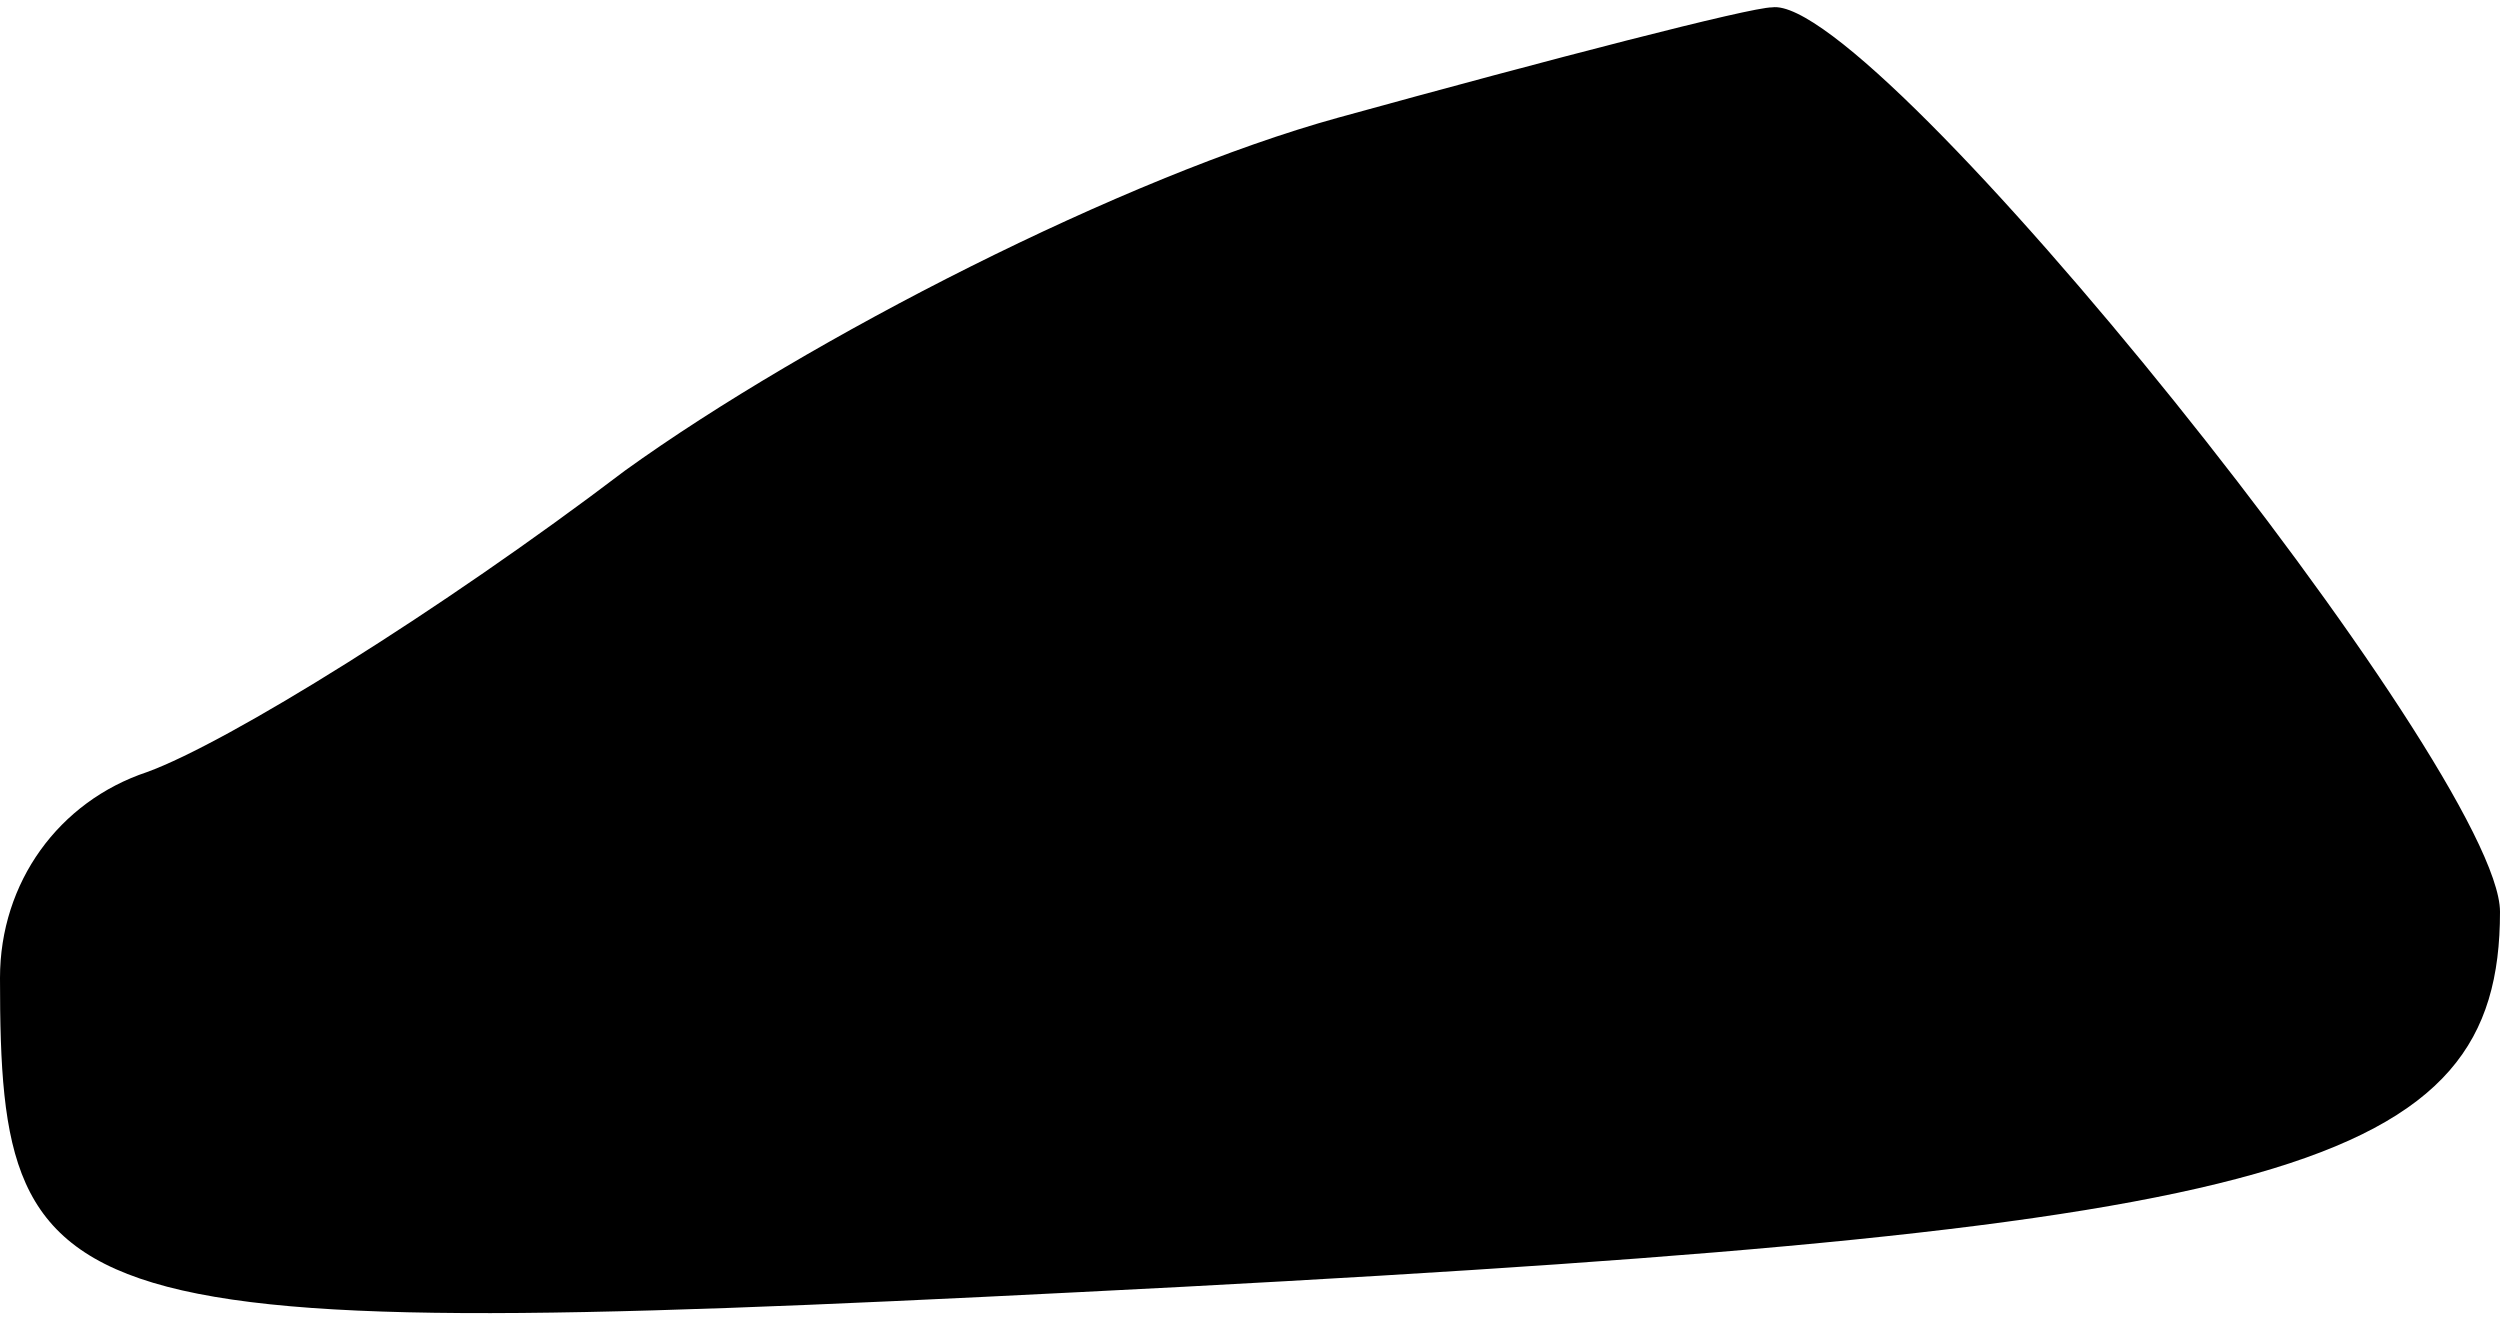 <?xml version="1.0" standalone="no"?>
<!DOCTYPE svg PUBLIC "-//W3C//DTD SVG 20010904//EN"
 "http://www.w3.org/TR/2001/REC-SVG-20010904/DTD/svg10.dtd">
<svg version="1.0" xmlns="http://www.w3.org/2000/svg"
 width="34pt" height="18pt" viewBox="0 0 34 18"
 preserveAspectRatio="xMidYMid meet">
<g transform="translate(0,18) scale(0.1,-0.1)"
fill="#000000" stroke="none">
<path fill="#000000" stroke="none" d="M182 164 c-29 -8 -72 -30 -97 -48 -25
-19 -54 -37 -65 -41 -12 -4 -20 -15 -20 -28 0 -48 7 -50 161 -42 150 8 179 16
179 51 0 19 -85 125 -99 123 -3 0 -30 -7 -59 -15z"/>
</g>
</svg>
